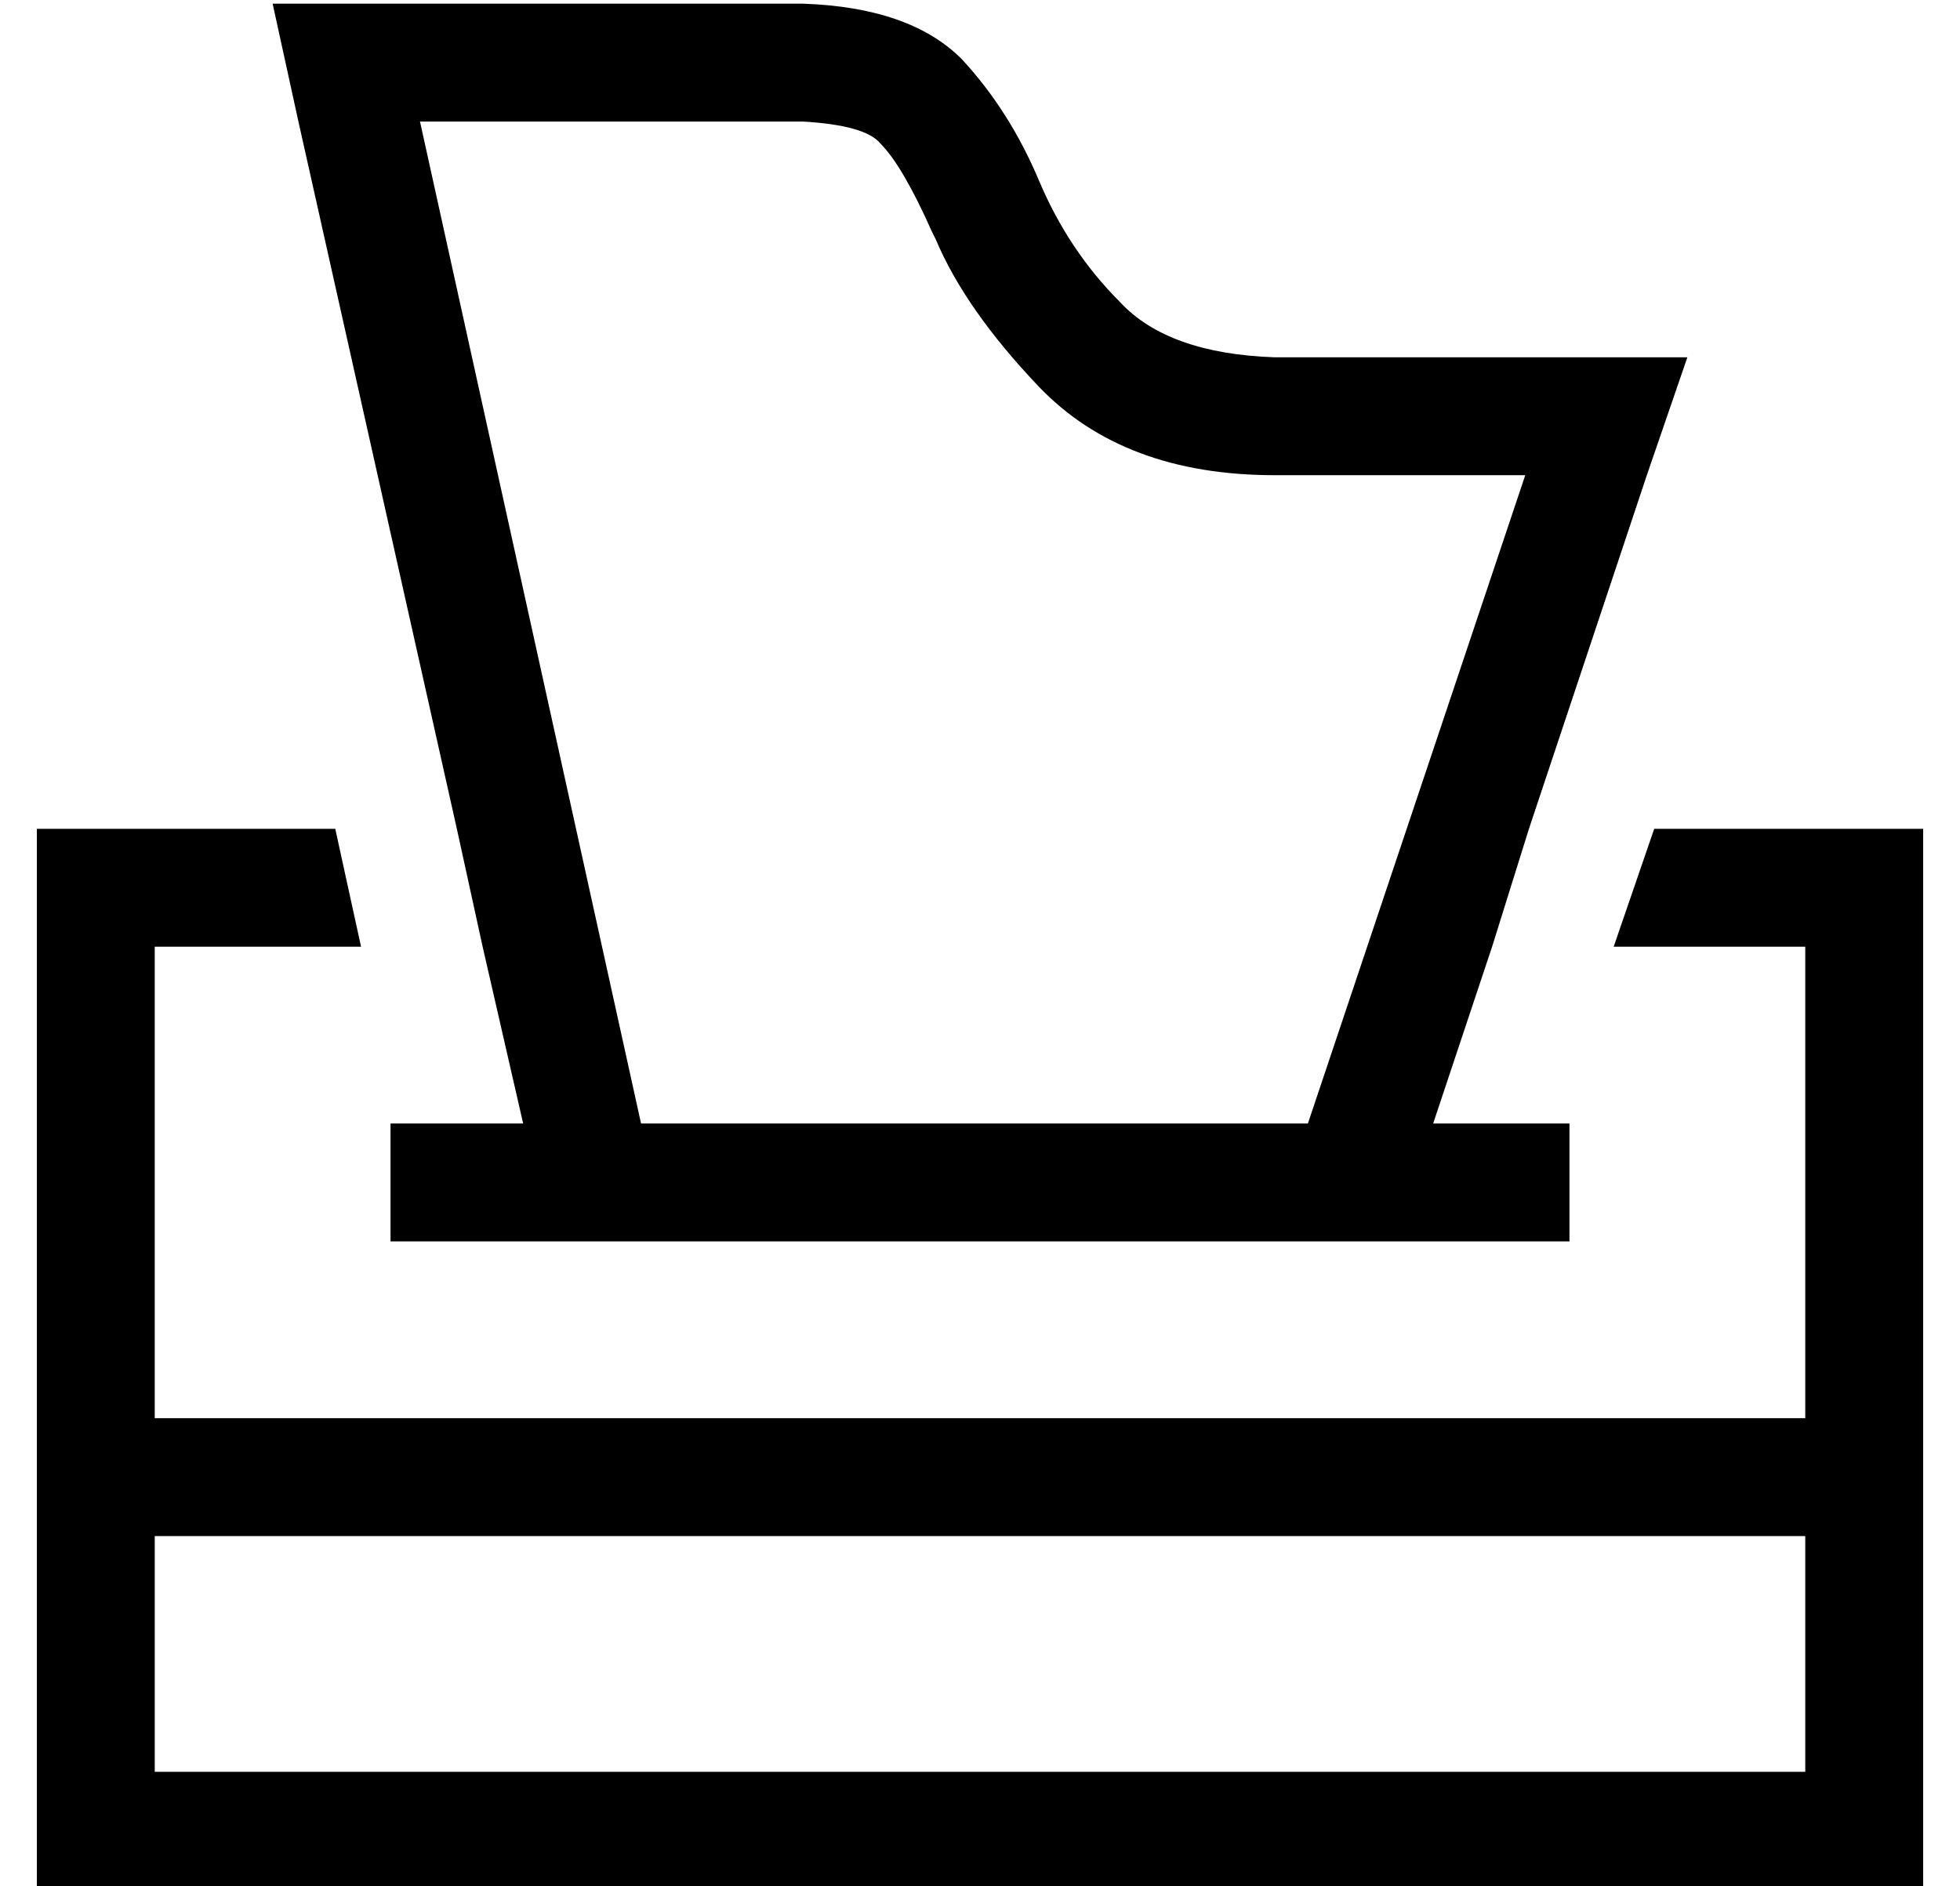 <?xml version="1.0" standalone="no"?>
<!DOCTYPE svg PUBLIC "-//W3C//DTD SVG 1.1//EN" "http://www.w3.org/Graphics/SVG/1.1/DTD/svg11.dtd" >
<svg xmlns="http://www.w3.org/2000/svg" xmlns:xlink="http://www.w3.org/1999/xlink" version="1.1" viewBox="-10 -40 532 512">
   <path fill="currentColor"
d="M97 -39h111h-111h111q29 1 43 15q13 14 21 33t22 33q13 14 42 15h78h34l-11 32v0l-32 96v0l-10 32v0l-16 48v0h37v0v32v0h-320v0v-32v0h36v0l-11 -48v0l-7 -32v0l-43 -192v0l-7 -32v0h33v0zM345 265l59 -176l-59 176l59 -176h-68v0q-41 0 -64 -24q-20 -21 -28 -40v0
l-1 -2v0q-8 -18 -14 -24q-4 -5 -21 -6h-104v0l60 272v0h181v0zM480 217h-52h52h-52l11 -32v0h41h32v32v0v224v0v32v0h-32h-480v-32v0v-224v0v-32v0h32h49l7 32v0h-56v0v128v0h448v0v-128v0zM480 377h-448h448h-448v64v0h448v0v-64v0z" />
</svg>
